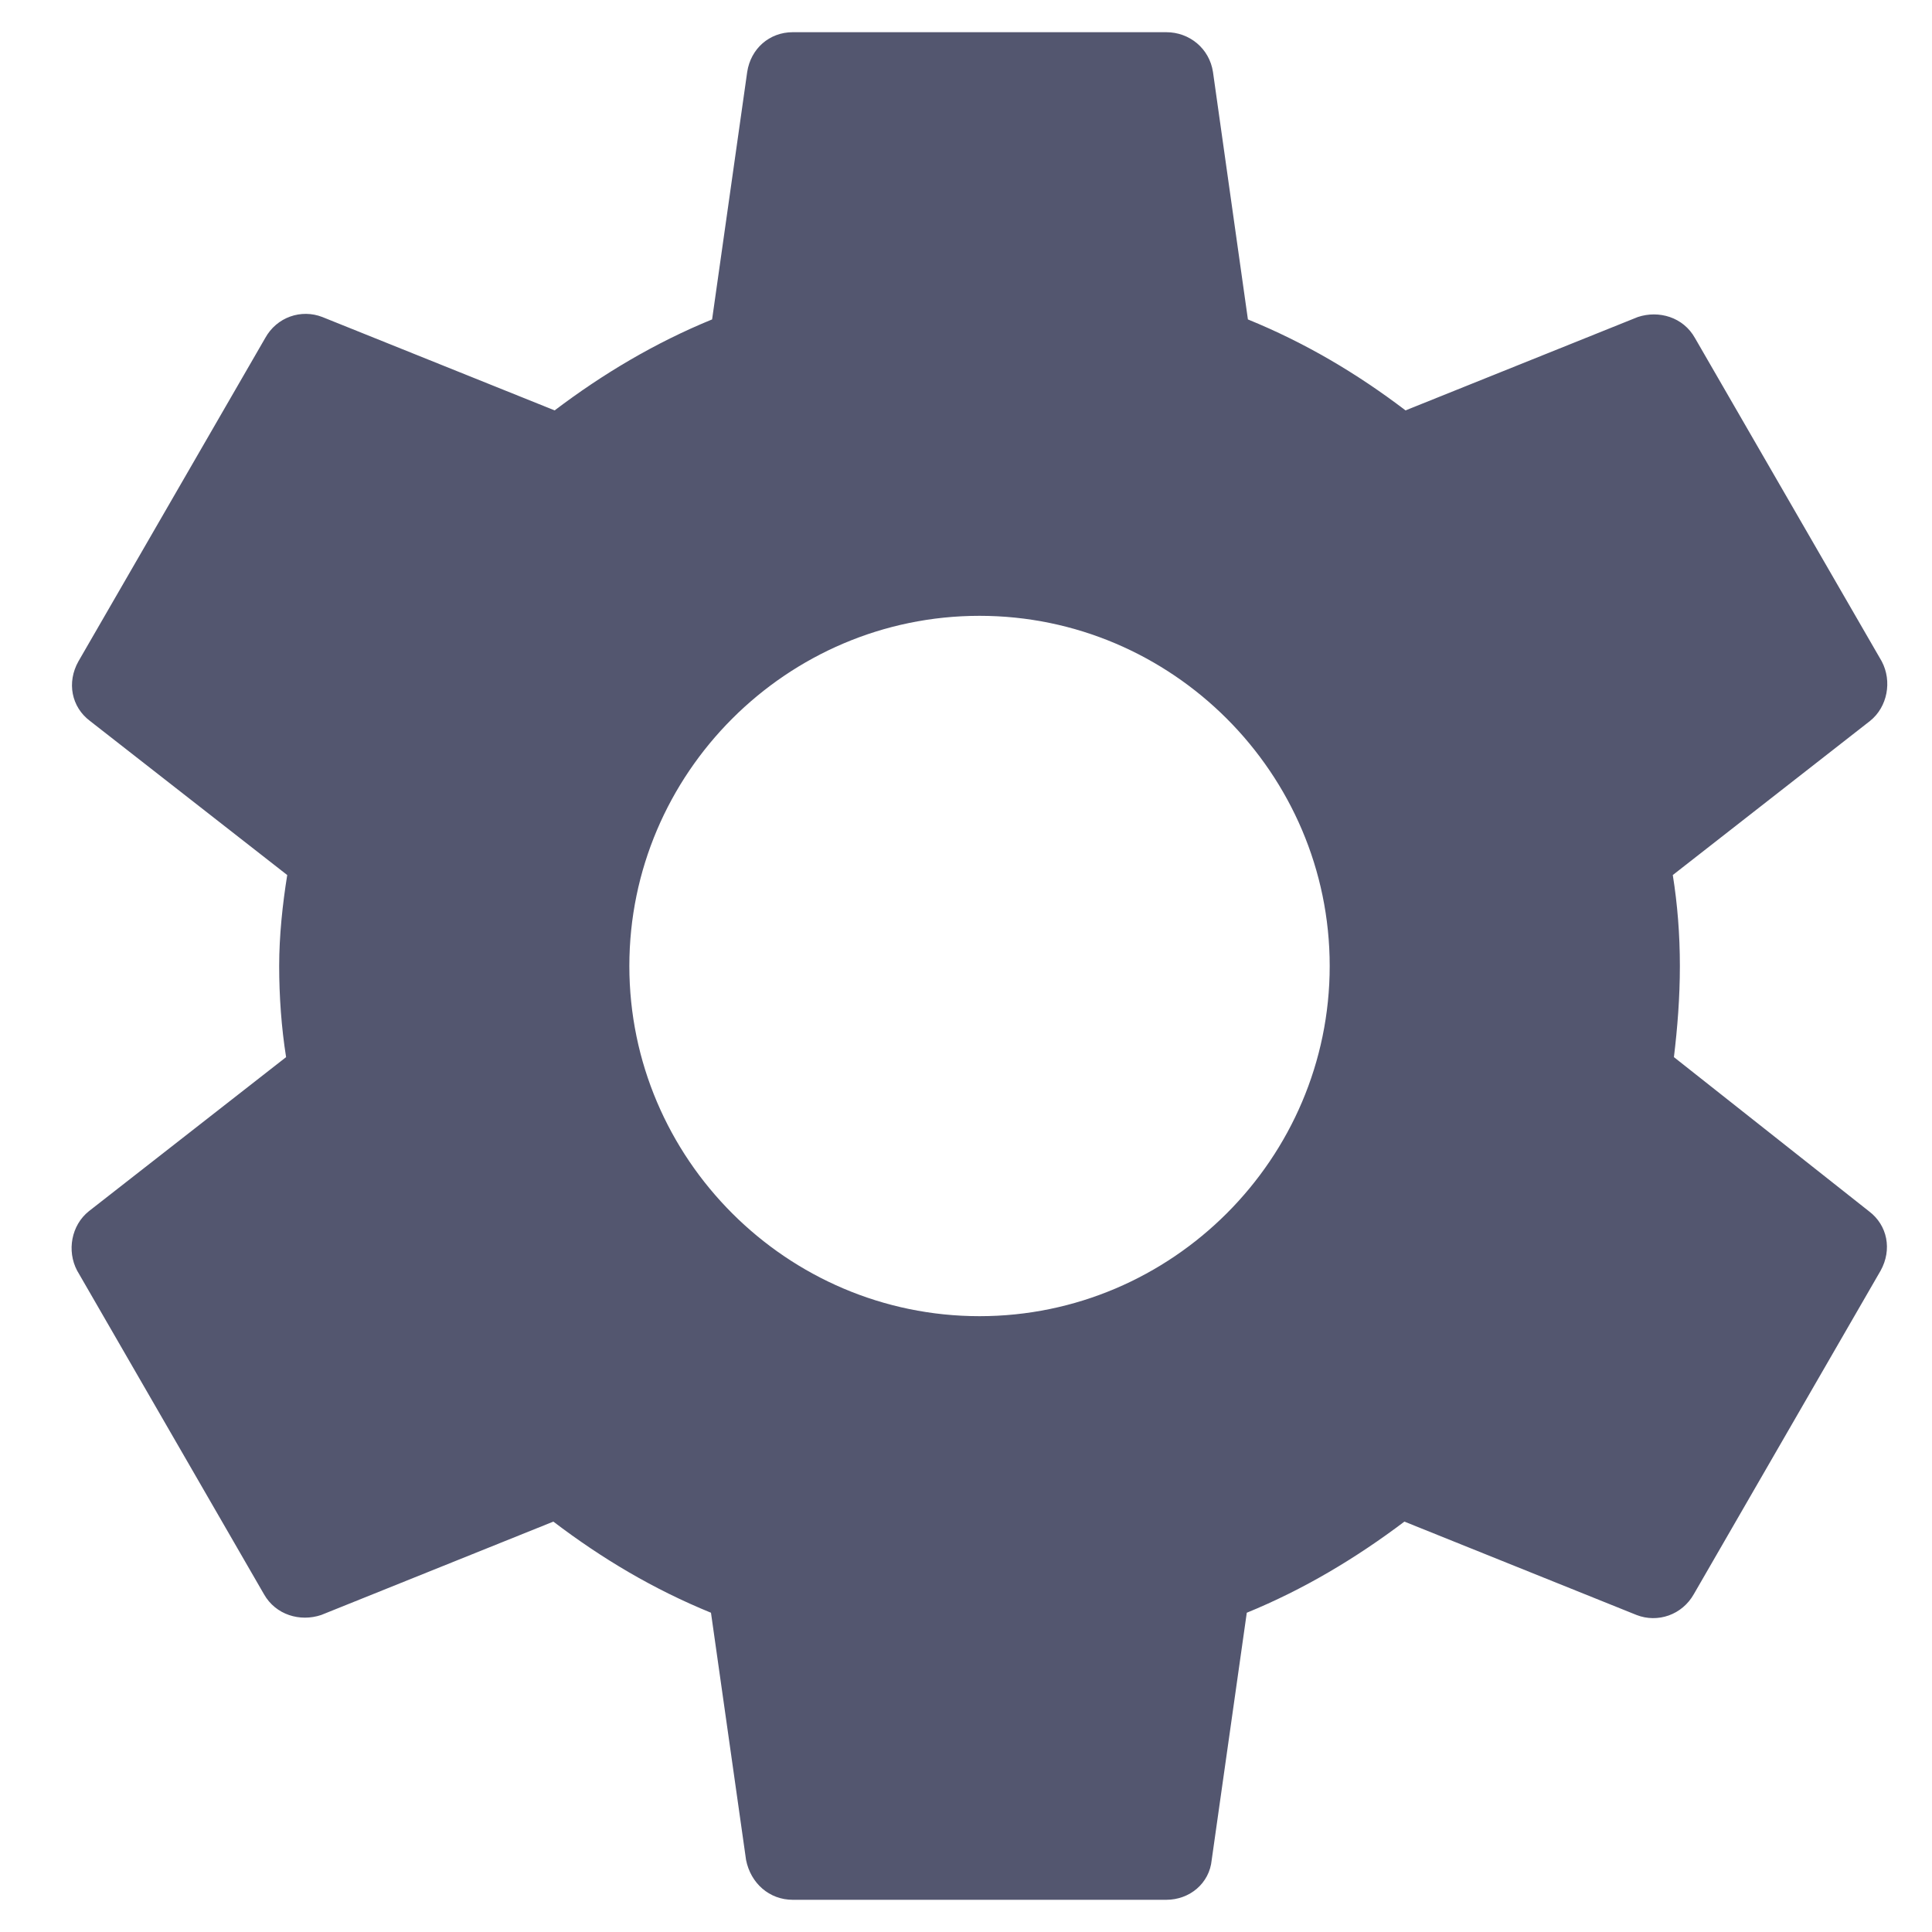 <svg width="12" height="12" viewBox="0 0 12 12" fill="none" xmlns="http://www.w3.org/2000/svg">
<path opacity="0.7" d="M10.397 6.566C10.419 6.384 10.434 6.196 10.434 6C10.434 5.804 10.419 5.616 10.39 5.435L11.615 4.478C11.724 4.391 11.753 4.231 11.688 4.108L10.528 2.1C10.455 1.969 10.303 1.926 10.173 1.969L8.73 2.549C8.425 2.317 8.106 2.129 7.751 1.984L7.534 0.447C7.512 0.302 7.389 0.2 7.244 0.2H4.924C4.779 0.2 4.663 0.302 4.641 0.447L4.423 1.984C4.068 2.129 3.742 2.324 3.445 2.549L2.002 1.969C1.871 1.918 1.719 1.969 1.647 2.1L0.487 4.108C0.414 4.238 0.443 4.391 0.559 4.478L1.784 5.435C1.755 5.616 1.734 5.812 1.734 6C1.734 6.189 1.748 6.384 1.777 6.566L0.552 7.523C0.443 7.61 0.414 7.769 0.479 7.892L1.639 9.901C1.712 10.031 1.864 10.075 1.995 10.031L3.437 9.451C3.742 9.683 4.061 9.872 4.416 10.017L4.634 11.553C4.663 11.698 4.779 11.8 4.924 11.8H7.244C7.389 11.8 7.512 11.698 7.526 11.553L7.744 10.017C8.099 9.872 8.425 9.676 8.723 9.451L10.165 10.031C10.296 10.082 10.448 10.031 10.521 9.901L11.681 7.892C11.753 7.762 11.724 7.61 11.608 7.523L10.397 6.566V6.566ZM6.084 8.175C4.887 8.175 3.909 7.196 3.909 6C3.909 4.804 4.887 3.825 6.084 3.825C7.28 3.825 8.259 4.804 8.259 6C8.259 7.196 7.28 8.175 6.084 8.175Z" fill="#0B0F32"/>
</svg>

